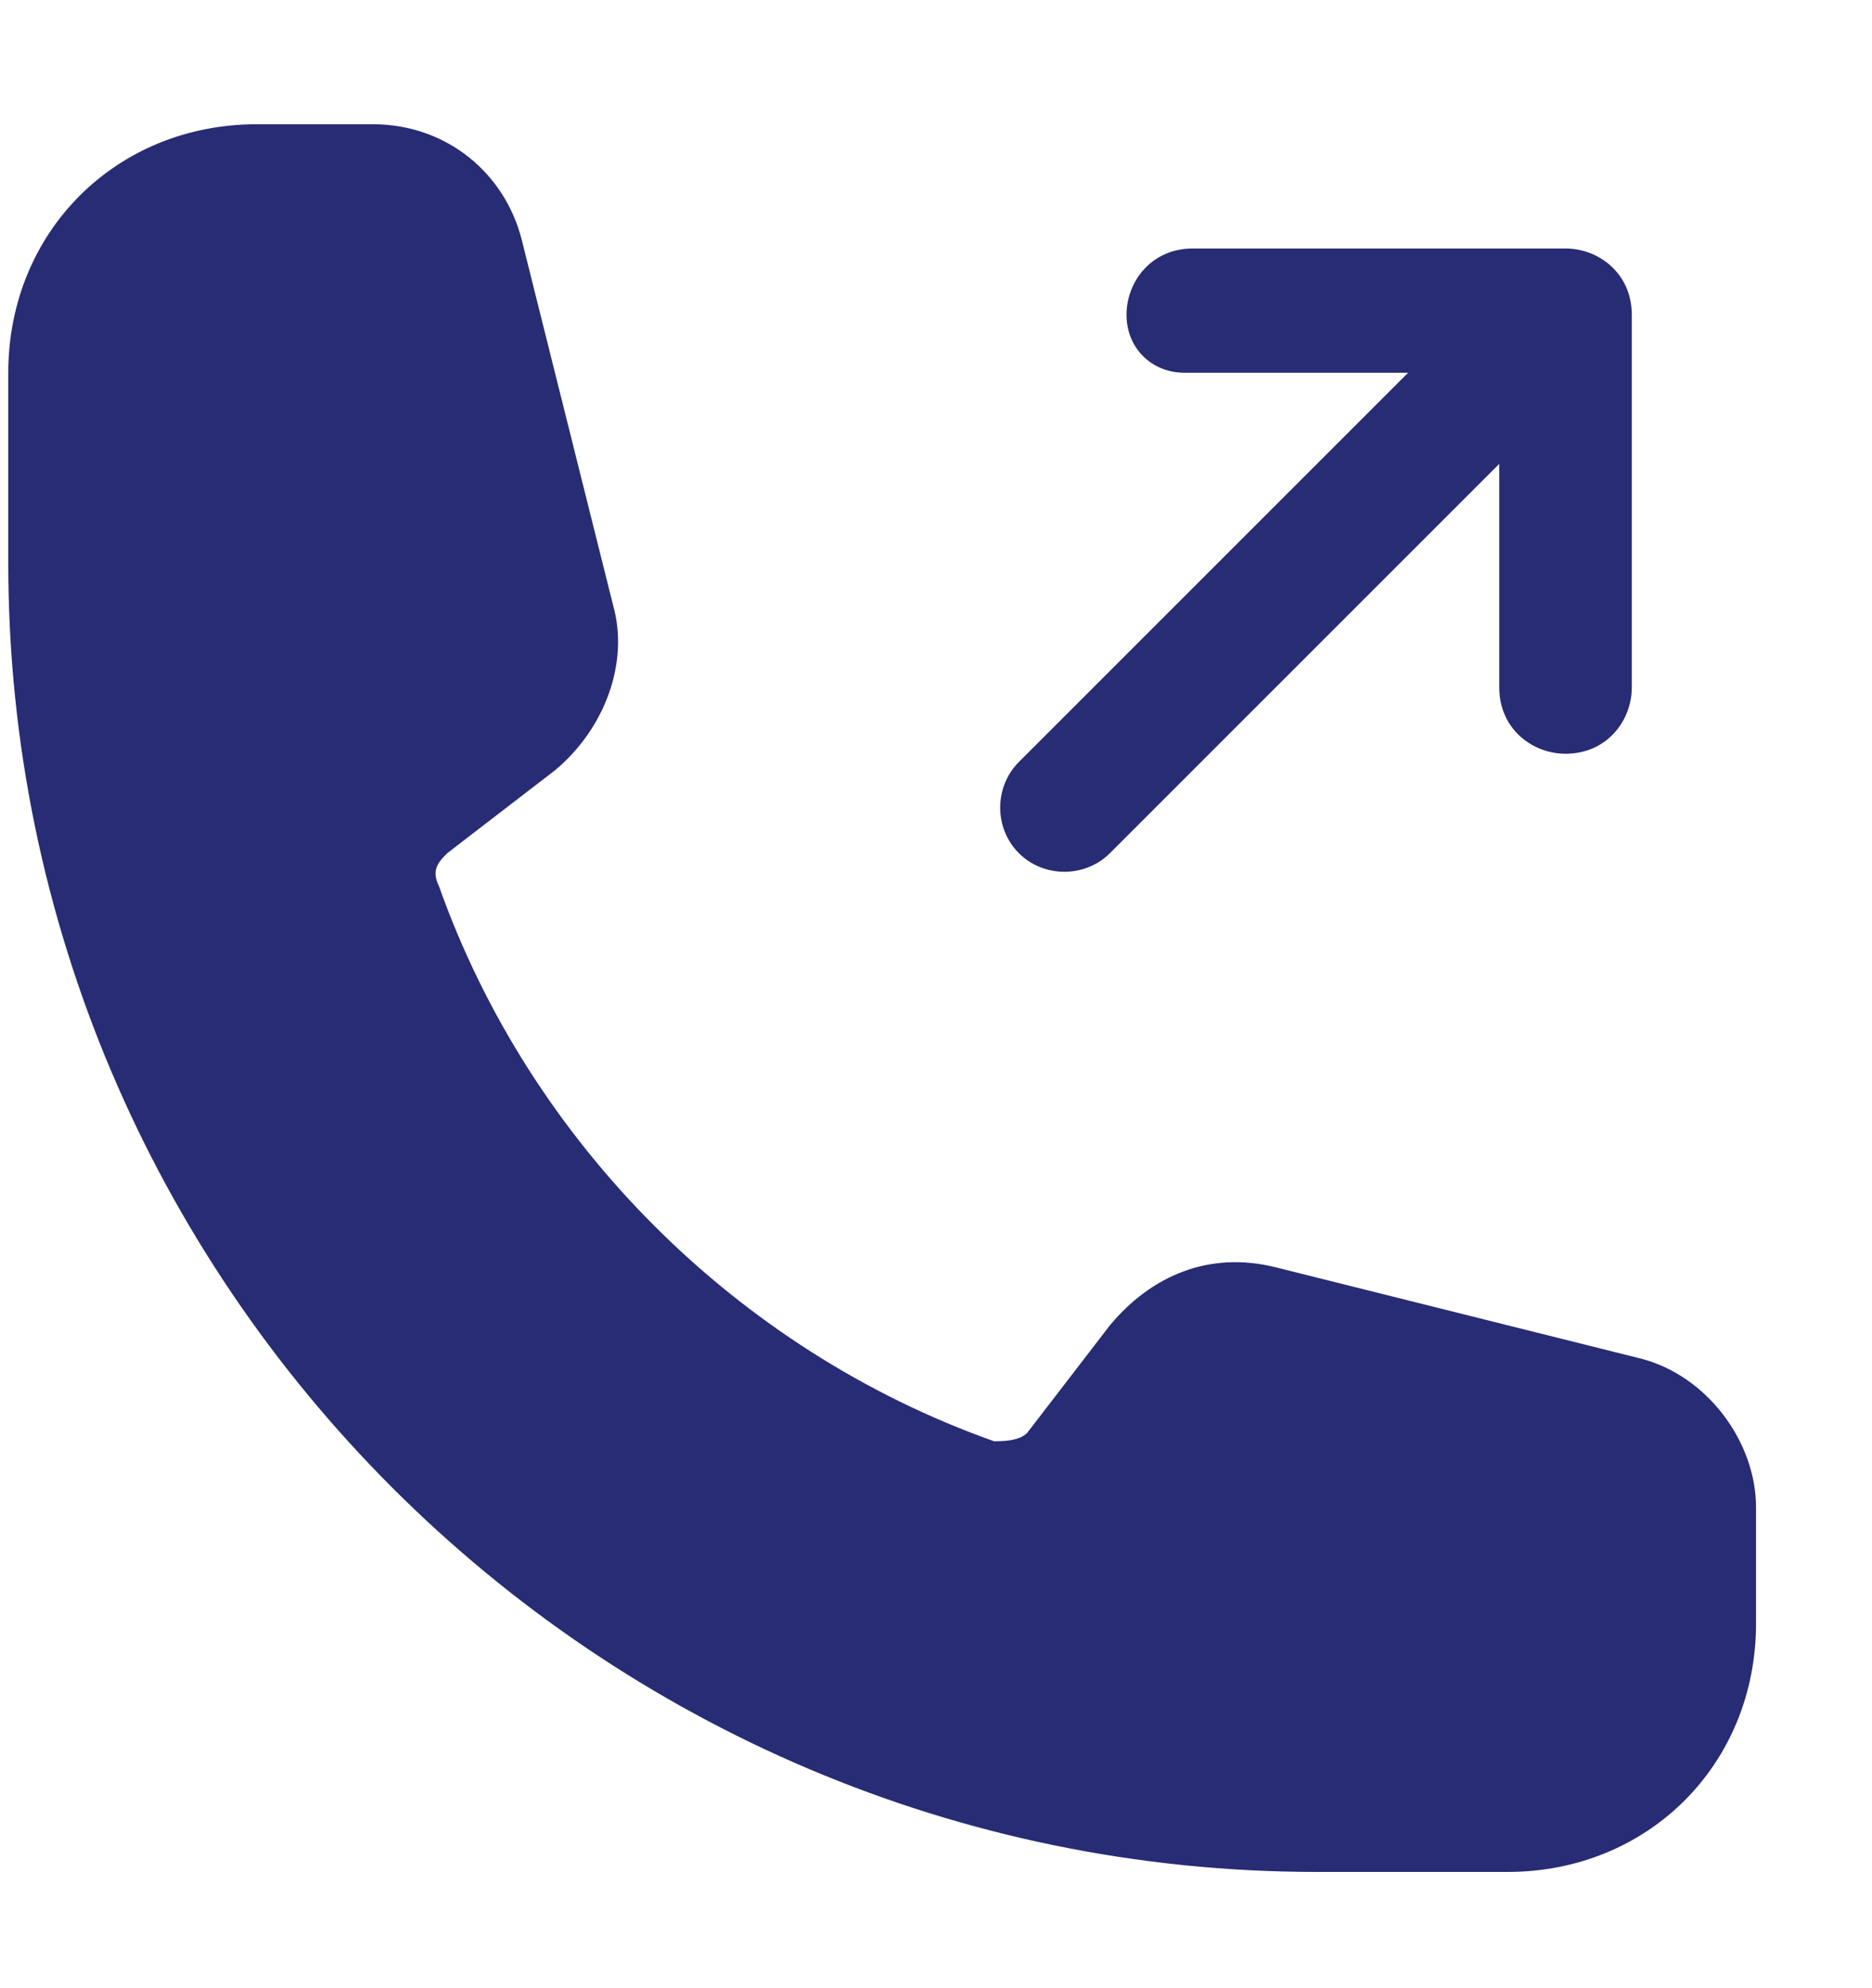 <?xml version="1.0" encoding="utf-8"?>
<!-- Generator: Adobe Illustrator 19.0.0, SVG Export Plug-In . SVG Version: 6.00 Build 0)  -->
<svg version="1.1" id="Layer_1" xmlns="http://www.w3.org/2000/svg" xmlns:xlink="http://www.w3.org/1999/xlink" x="0px" y="0px"
	 viewBox="-291.6 385 22.6 24" style="enable-background:new -291.6 385 22.6 24;" xml:space="preserve">
<style type="text/css">
	.st0{fill:#272C74;}
</style>
<path class="st0" d="M-278,388.8c0-0.4,0.3-0.8,0.8-0.8h4.5c0.4,0,0.8,0.3,0.8,0.8v4.5c0,0.4-0.3,0.8-0.8,0.8
	c-0.4,0-0.8-0.3-0.8-0.8v-2.7l-4.7,4.7c-0.3,0.3-0.8,0.3-1.1,0c-0.3-0.3-0.3-0.8,0-1.1c0,0,0,0,0,0l4.7-4.7h-2.7
	C-277.7,389.5-278,389.2-278,388.8z"/>
<path class="st0" d="M-291.5,389.5c0-1.7,1.3-3,3-3h1.4c0.9,0,1.6,0.6,1.8,1.4l1.1,4.4c0.2,0.7-0.1,1.5-0.7,2l-1.3,1
	c-0.1,0.1-0.2,0.2-0.1,0.4c1.1,3.1,3.6,5.6,6.7,6.7c0.1,0,0.3,0,0.4-0.1l1-1.3c0.5-0.6,1.2-0.9,2-0.7l4.4,1.1c0.8,0.2,1.4,1,1.4,1.8
	v1.4c0,1.7-1.3,3-3,3h-2.3c-8.7,0-15.8-7.1-15.8-15.8V389.5z"/>
</svg>
